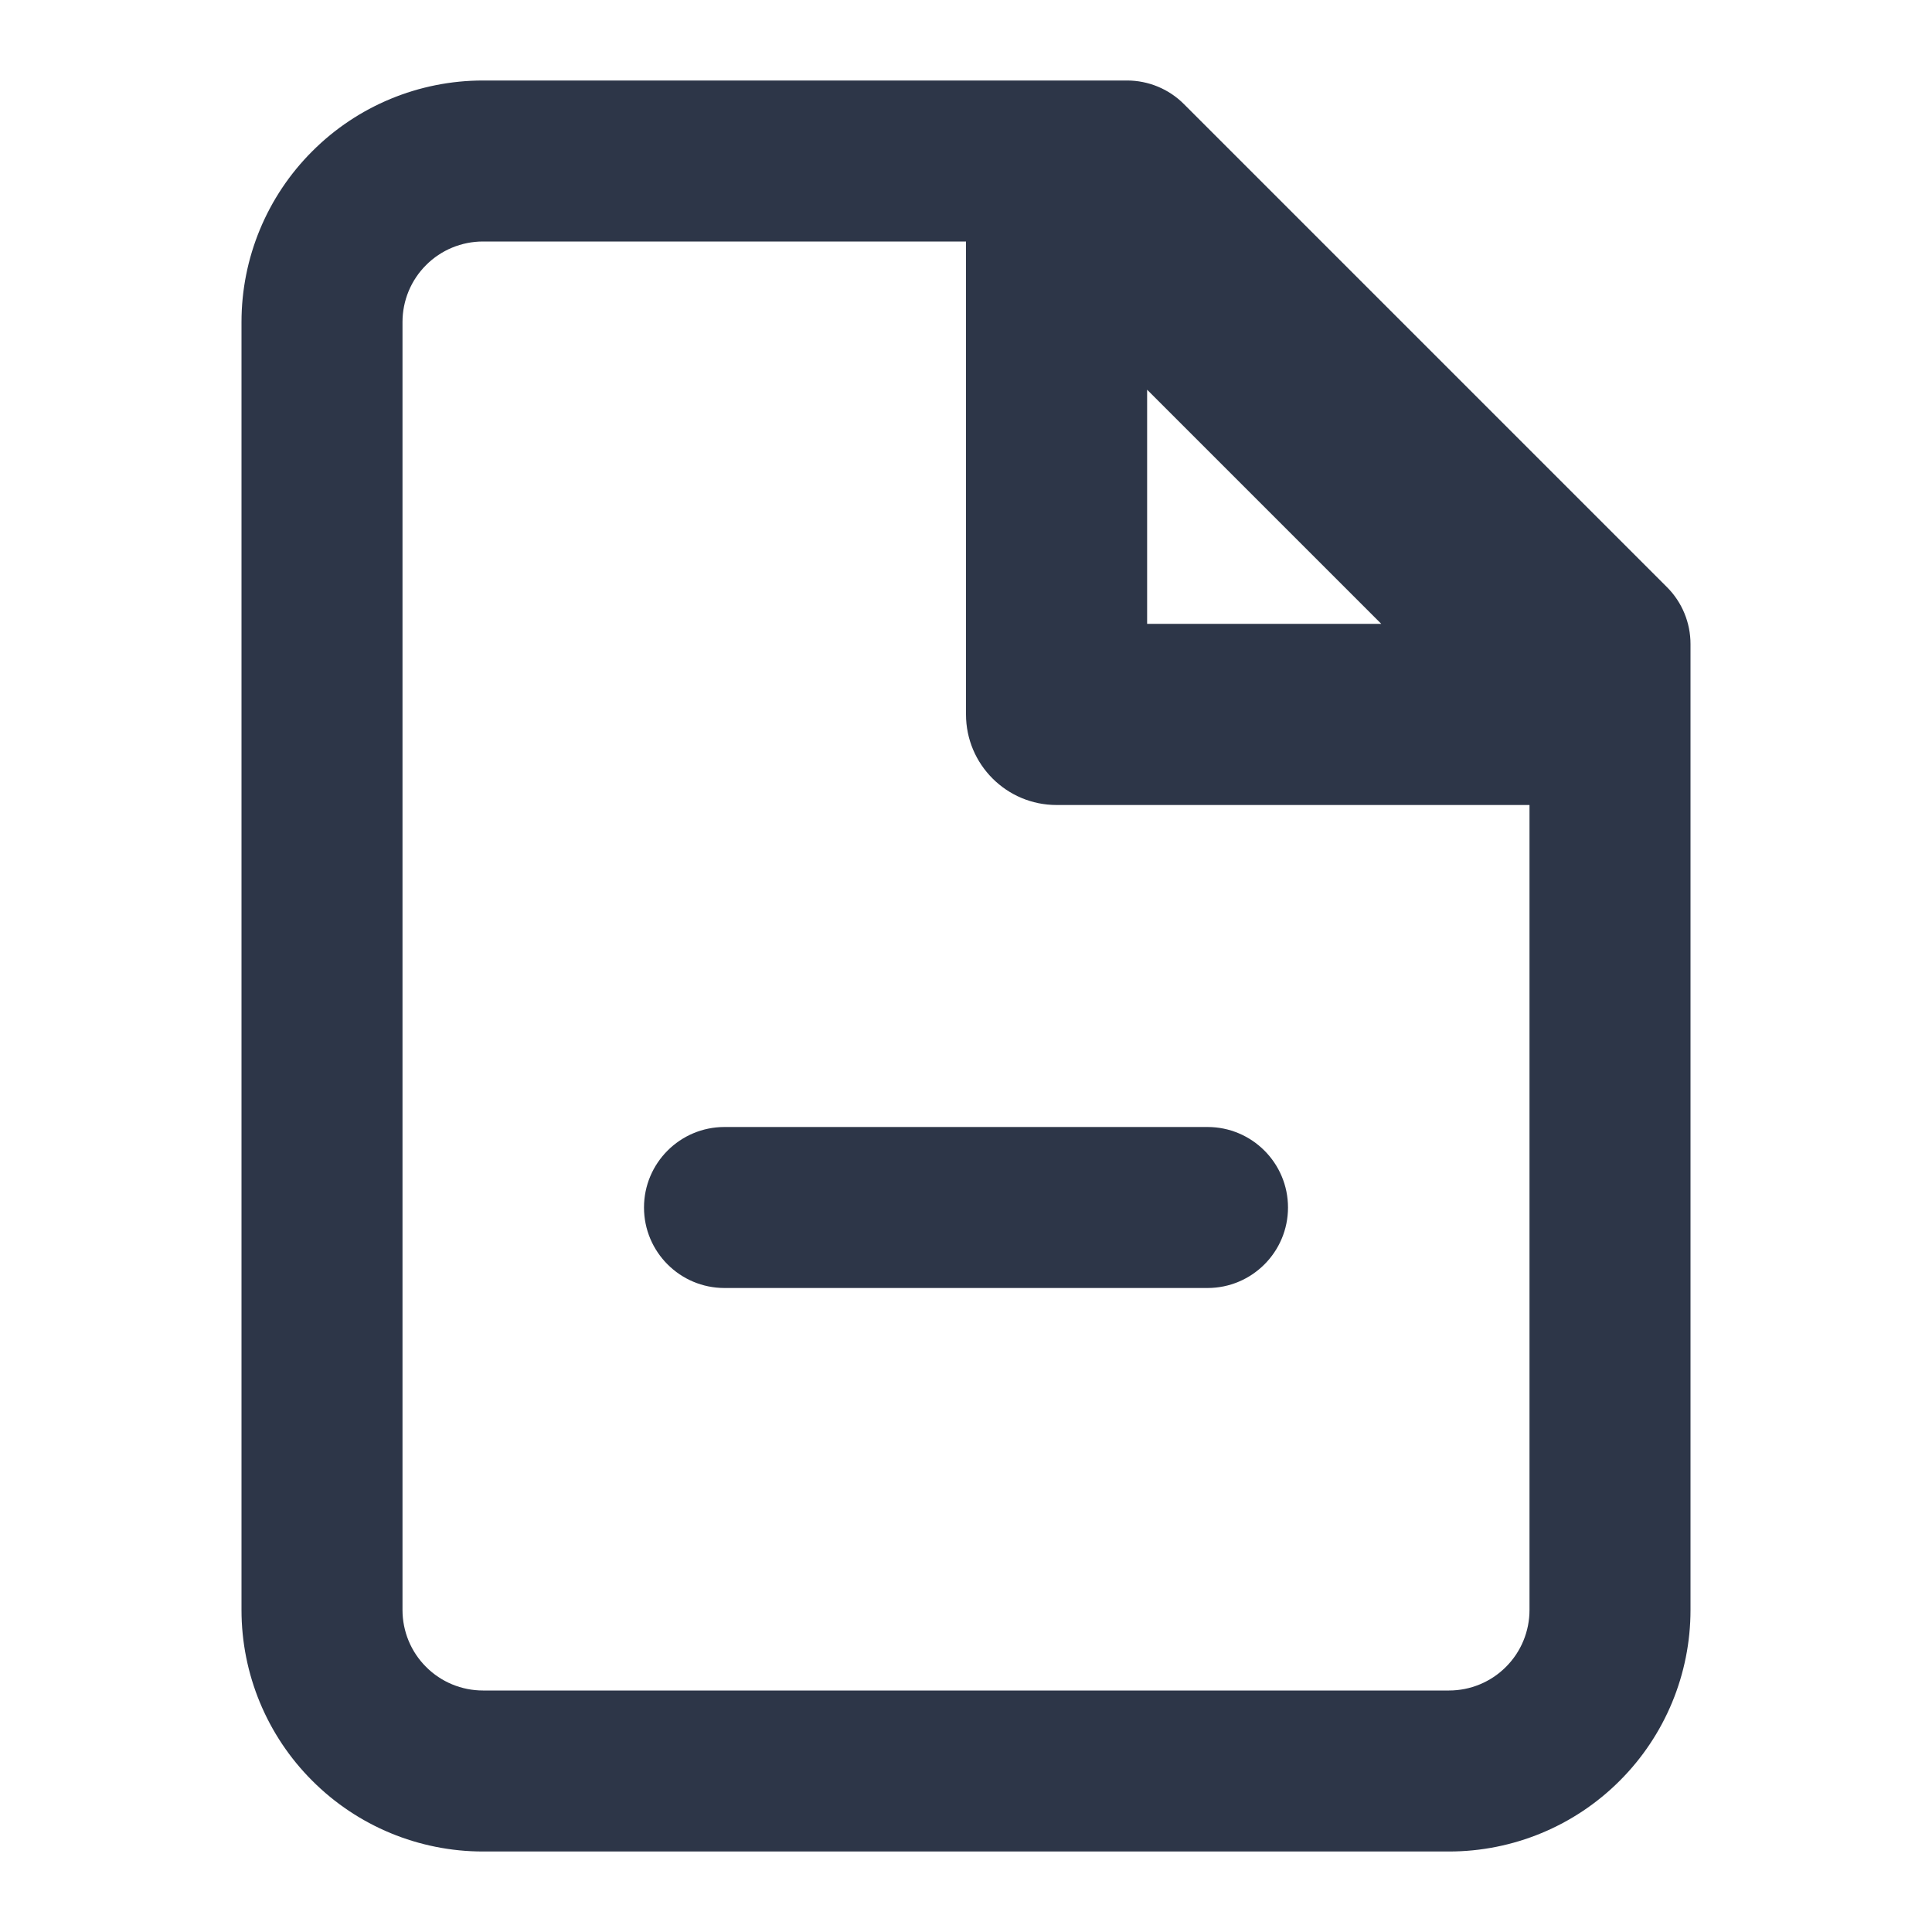 <svg width="24" height="24" viewBox="0 0 24 24" fill="none" xmlns="http://www.w3.org/2000/svg">
<g id="icon-file-minus">
<path id="Shape" fill-rule="evenodd" clip-rule="evenodd" d="M12 3V8.875C12 9.496 12.504 10 13.125 10H19V20C19 20.265 18.895 20.52 18.707 20.707C18.52 20.895 18.265 21 18 21H6C5.735 21 5.48 20.895 5.293 20.707C5.105 20.52 5 20.265 5 20V4C5 3.735 5.105 3.48 5.293 3.293C5.48 3.105 5.735 3 6 3H12ZM13.125 1H6C5.204 1 4.441 1.316 3.879 1.879C3.316 2.441 3 3.204 3 4V20C3 20.796 3.316 21.559 3.879 22.121C4.441 22.684 5.204 23 6 23H18C18.796 23 19.559 22.684 20.121 22.121C20.684 21.559 21 20.796 21 20V8C21 7.735 20.895 7.48 20.707 7.293L14.707 1.293C14.52 1.105 14.265 1 14 1H13.125C13.125 1 13.125 1 13.125 1ZM14.25 4.841V7.75H17.159L14.25 4.841ZM8 15C8 14.448 8.448 14 9 14H15C15.552 14 16 14.448 16 15C16 15.552 15.552 16 15 16H9C8.448 16 8 15.552 8 15Z" fill="#2D3648"/>
</g>
</svg>
